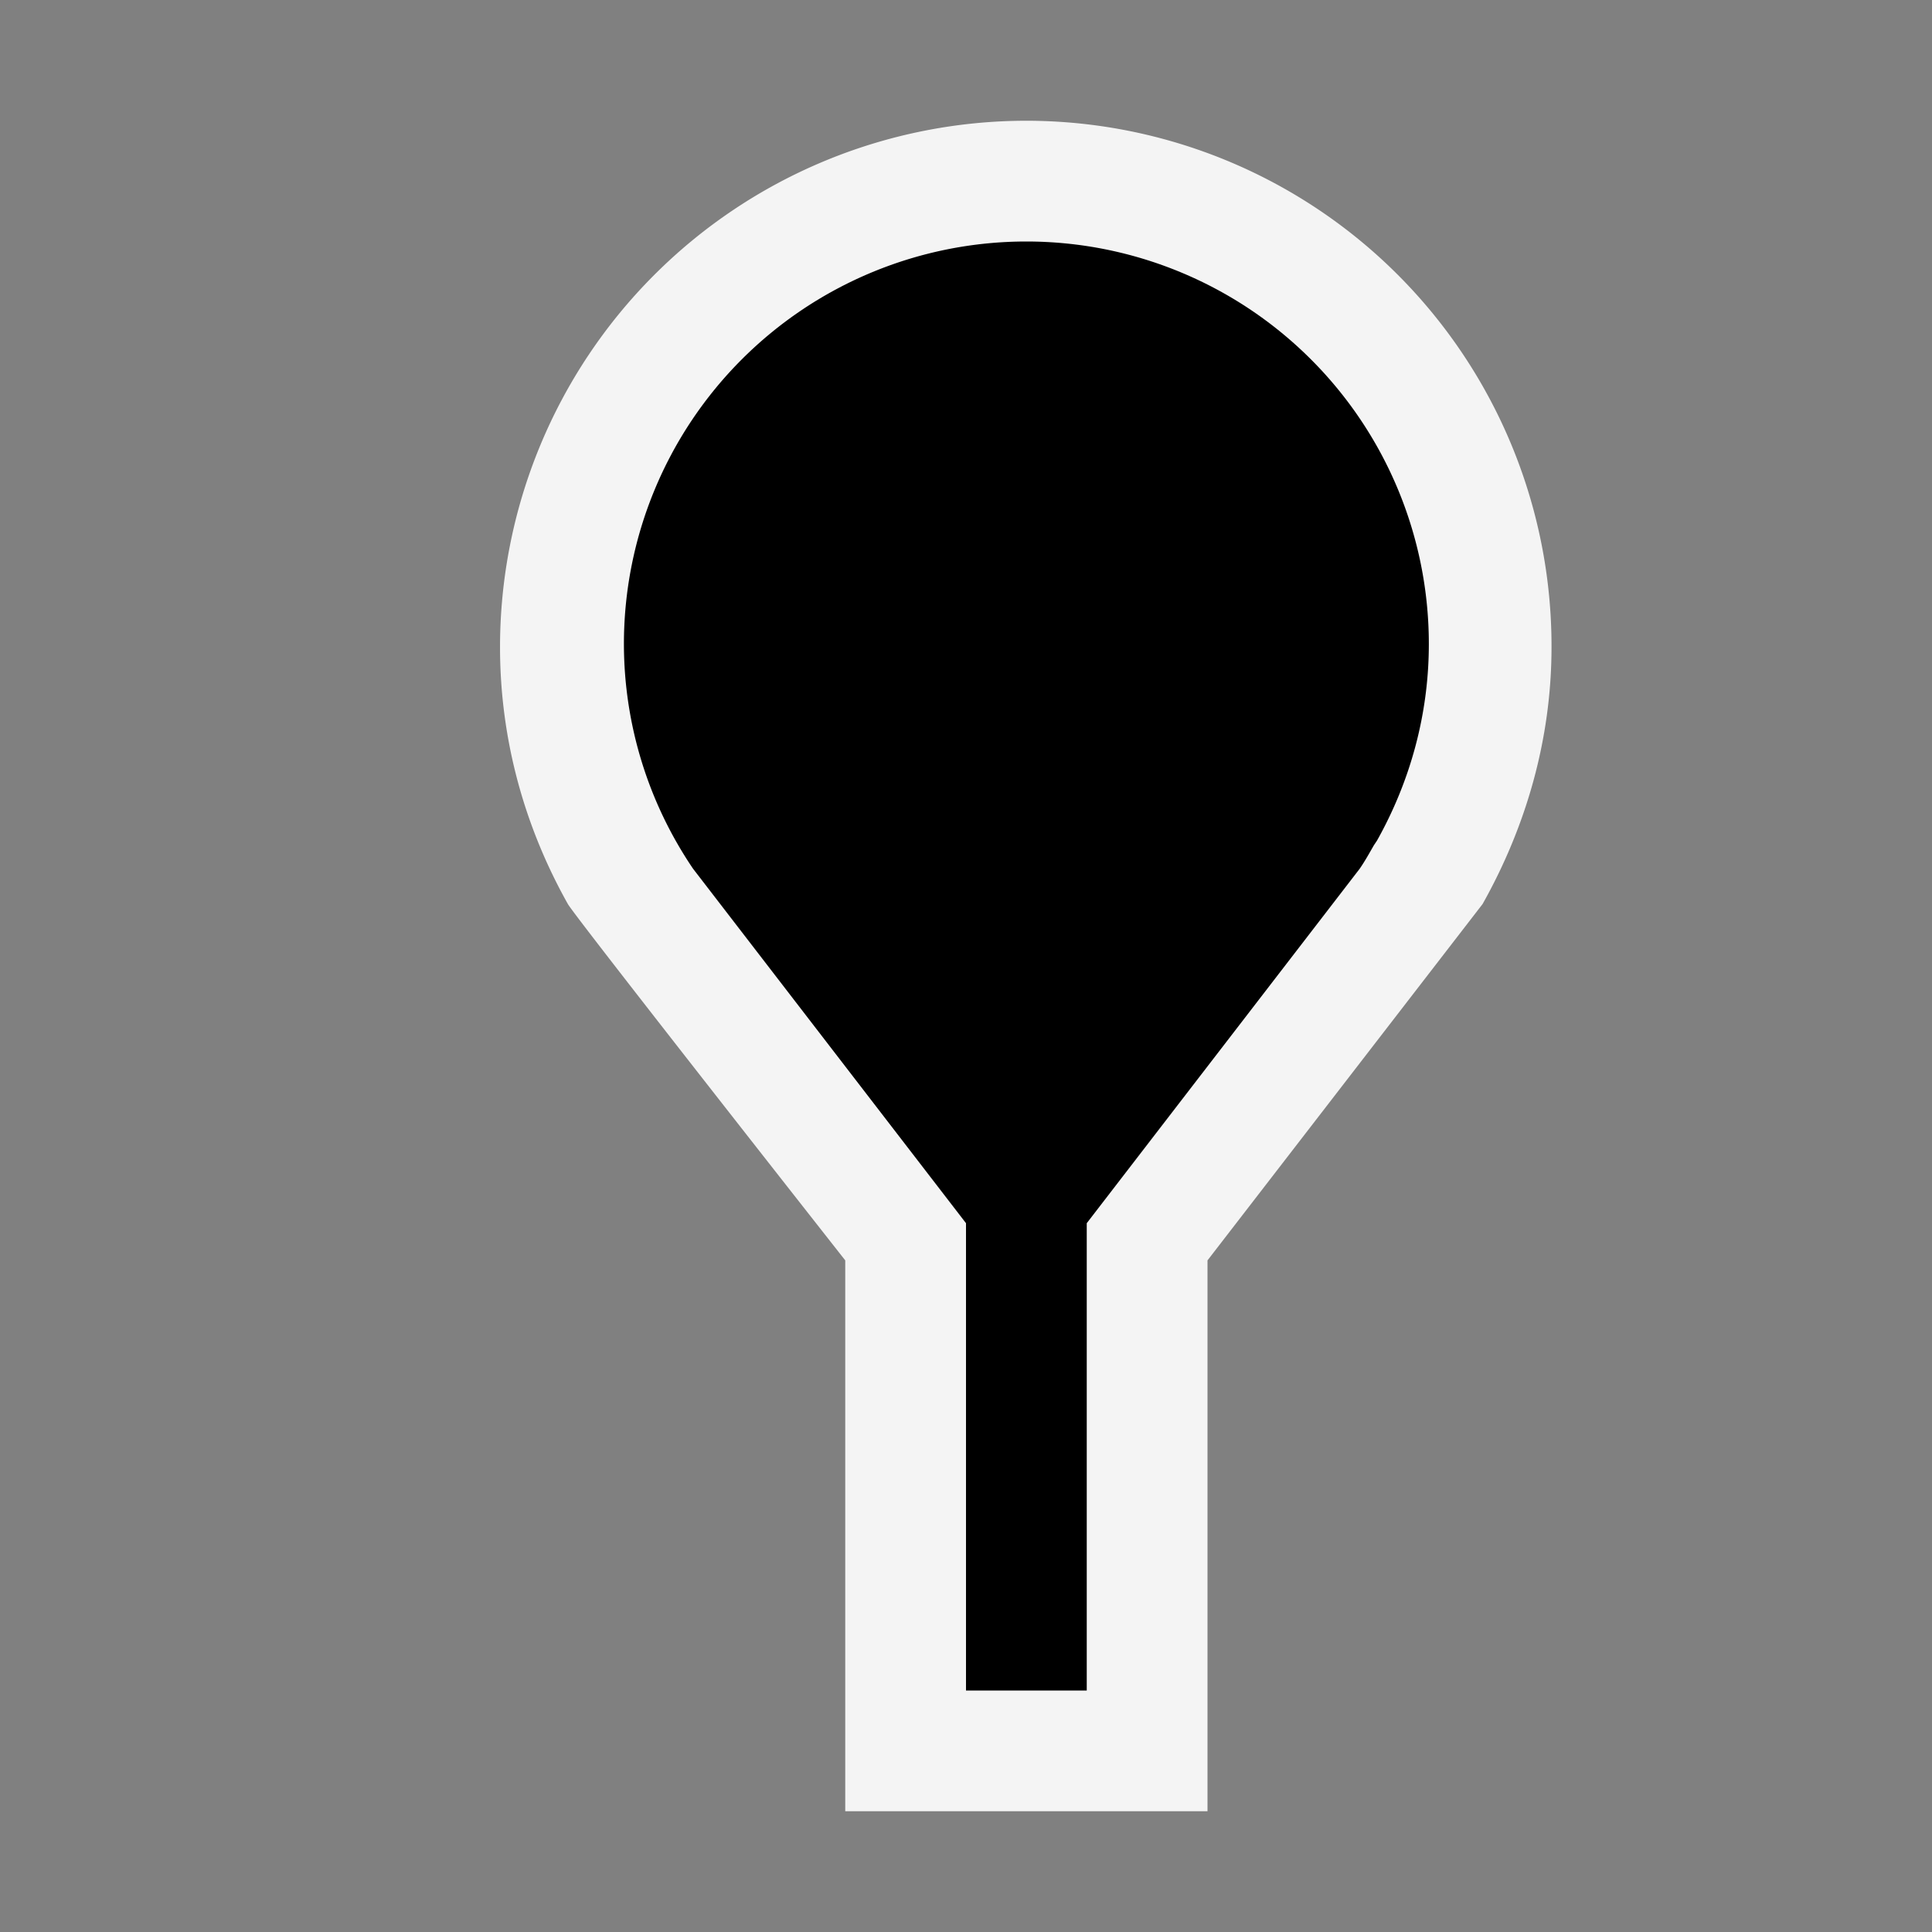 <svg ti:v="1" width="16" height="16" viewBox="0 0 16 16" xmlns="http://www.w3.org/2000/svg" xmlns:ti="urn:schemas-jetbrains-com:tisvg"><rect x="0" y="0" width="16" height="16" fill="#808080" stroke="none"/><rect id="frame" width="16" height="16" fill="none"/><g fill-rule="evenodd"><path d="M8.5 1a4.36 4.36 0 0 0-4.359 4.359c0 .774.208 1.498.562 2.128C4.762 7.592 7 10.438 7 10.438V15h3v-4.562l2.278-2.951c.354-.63.571-1.354.571-2.128A4.351 4.351 0 0 0 8.5 1z" fill="#F4F4F4"/><path d="M8.5 2a3.333 3.333 0 0 0-3.333 3.333 3.321 3.321 0 0 0 .573 1.862L8 10.13V14h1v-3.87l2.26-2.935c.043-.062.08-.129.118-.195l.026-.039c.27-.482.429-1.036.429-1.628A3.333 3.333 0 0 0 8.5 2z"/></g></svg>